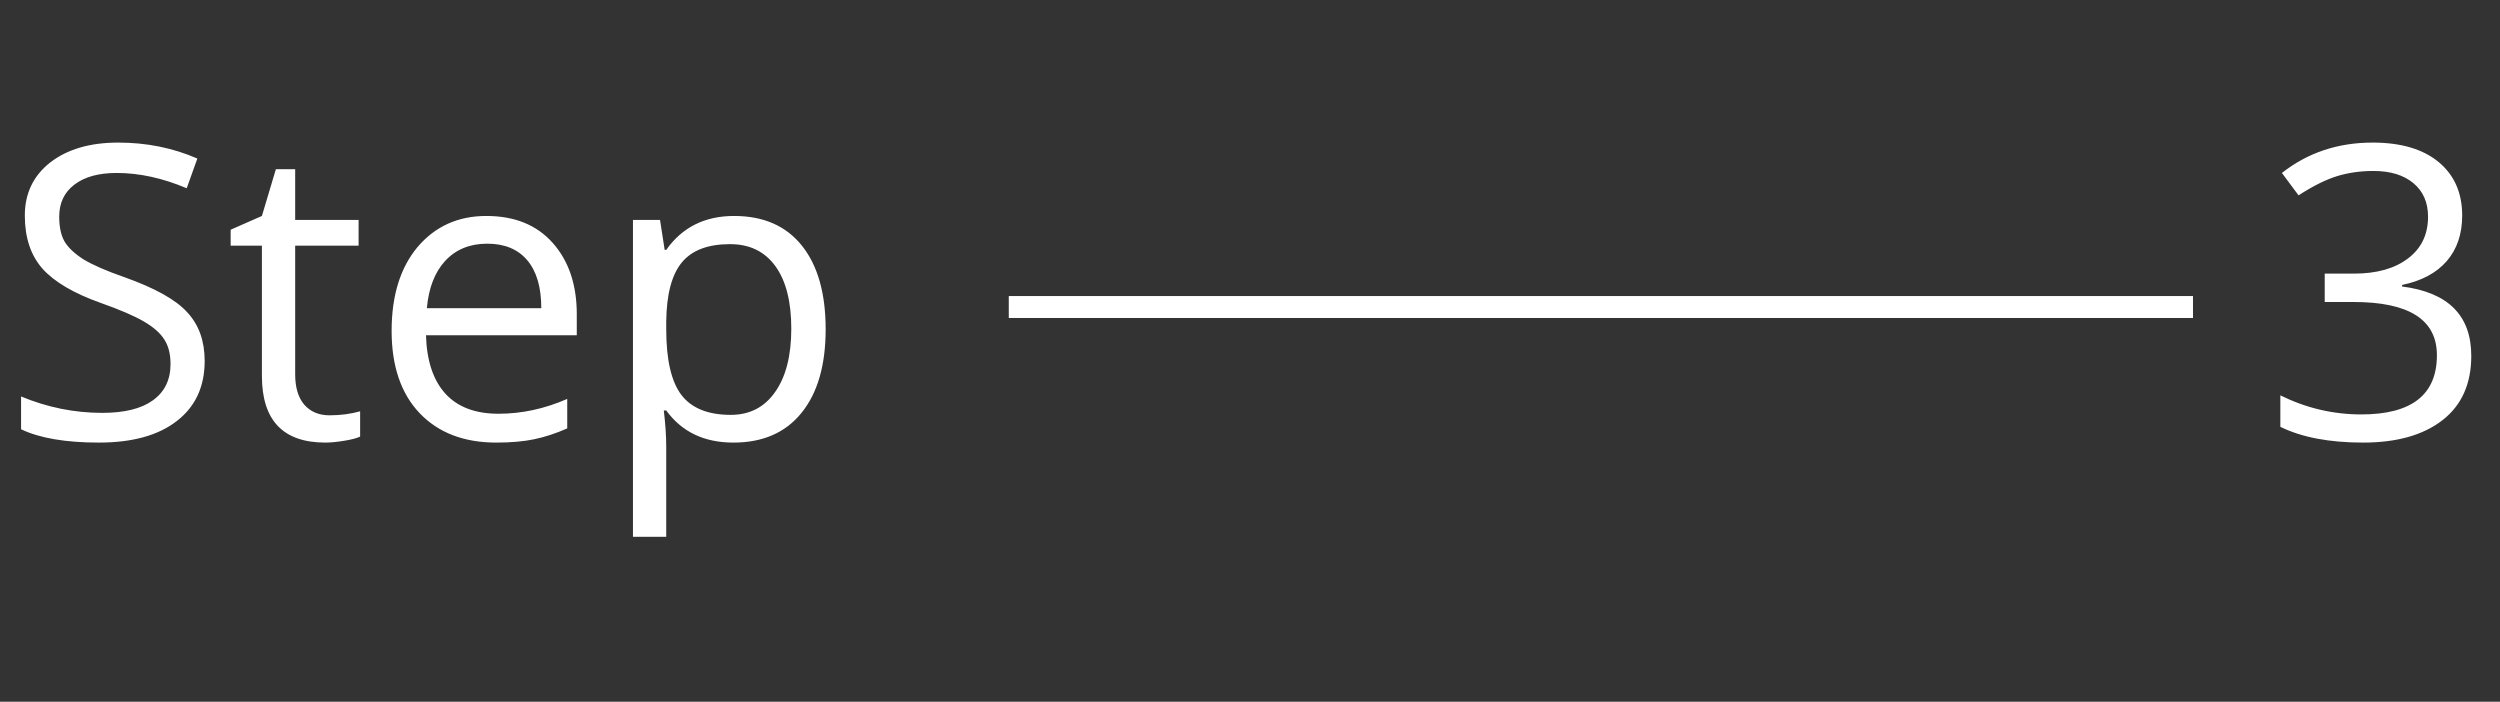 <svg width="114" height="32" viewBox="0 0 114 32" fill="none" xmlns="http://www.w3.org/2000/svg">
<rect x="0" y="0" width="114" height="32" fill="#333333" stroke="none"/>
<path d="M9.333 16.461C9.333 17.634 8.908 18.547 8.059 19.201C7.216 19.855 6.033 20.182 4.51 20.182C2.993 20.182 1.81 19.98 0.961 19.575V18.079C2.16 18.578 3.394 18.827 4.661 18.827C5.679 18.827 6.451 18.635 6.977 18.251C7.509 17.866 7.776 17.317 7.776 16.603C7.776 16.144 7.681 15.77 7.492 15.48C7.31 15.19 7 14.917 6.562 14.661C6.124 14.405 5.467 14.122 4.59 13.812C3.357 13.374 2.471 12.851 1.931 12.245C1.399 11.638 1.132 10.832 1.132 9.828C1.132 8.824 1.517 8.018 2.285 7.412C3.067 6.805 4.102 6.502 5.389 6.502C6.684 6.502 7.887 6.744 8.999 7.23L8.514 8.584C7.415 8.119 6.35 7.887 5.319 7.887C4.496 7.887 3.852 8.065 3.387 8.423C2.929 8.773 2.7 9.259 2.7 9.879C2.7 10.351 2.781 10.728 2.942 11.011C3.111 11.294 3.401 11.567 3.812 11.83C4.237 12.086 4.857 12.356 5.672 12.639C7.074 13.138 8.032 13.674 8.544 14.247C9.07 14.813 9.333 15.551 9.333 16.461ZM13.46 17.068C13.46 17.668 13.598 18.129 13.874 18.453C14.158 18.776 14.542 18.938 15.027 18.938C15.519 18.938 15.984 18.878 16.422 18.756V19.909C16.267 19.983 16.021 20.047 15.684 20.101C15.354 20.155 15.071 20.182 14.835 20.182C12.907 20.182 11.943 19.168 11.943 17.139V11.203H10.518V10.475L11.943 9.848L12.58 7.715H13.46V10.03H16.352V11.203H13.46V17.068ZM22.63 20.182C21.154 20.182 19.988 19.734 19.132 18.837C18.282 17.941 17.858 16.69 17.858 15.086C17.858 13.482 18.252 12.208 19.041 11.264C19.843 10.32 20.888 9.848 22.175 9.848C23.47 9.848 24.481 10.259 25.209 11.082C25.937 11.904 26.301 12.986 26.301 14.328V15.288H19.425C19.459 16.454 19.755 17.344 20.315 17.957C20.874 18.564 21.68 18.867 22.732 18.867C23.79 18.867 24.835 18.642 25.866 18.19V19.535C25.347 19.764 24.845 19.929 24.359 20.03C23.874 20.131 23.298 20.182 22.63 20.182ZM24.683 14.055C24.683 13.104 24.471 12.376 24.046 11.871C23.621 11.365 23.011 11.112 22.216 11.112C21.427 11.112 20.79 11.372 20.305 11.891C19.826 12.41 19.546 13.131 19.465 14.055H24.683ZM35.344 17.877C35.837 17.182 36.083 16.218 36.083 14.985C36.083 13.751 35.84 12.801 35.355 12.133C34.869 11.466 34.182 11.133 33.292 11.133C32.281 11.133 31.546 11.412 31.088 11.972C30.629 12.531 30.393 13.431 30.38 14.671V15.005C30.38 16.407 30.612 17.412 31.078 18.018C31.543 18.618 32.291 18.918 33.322 18.918C34.185 18.918 34.859 18.571 35.344 17.877ZM36.568 11.203C37.289 12.107 37.65 13.377 37.65 15.015C37.65 16.653 37.282 17.924 36.548 18.827C35.82 19.73 34.785 20.182 33.444 20.182C32.109 20.182 31.088 19.693 30.38 18.716H30.269C30.343 19.329 30.38 19.882 30.38 20.374V24.479H28.863V10.03H30.097L30.309 11.395H30.38C31.108 10.364 32.139 9.848 33.474 9.848C34.815 9.848 35.847 10.3 36.568 11.203ZM112.276 9.828C112.276 10.671 112.04 11.365 111.568 11.911C111.096 12.45 110.419 12.811 109.536 12.993V13.064C111.639 13.333 112.69 14.388 112.69 16.229C112.69 17.503 112.252 18.48 111.376 19.161C110.499 19.842 109.293 20.182 107.756 20.182C106.219 20.182 104.962 19.943 103.984 19.464V18.028C105.157 18.608 106.388 18.898 107.675 18.898C109.974 18.898 111.123 17.998 111.123 16.198C111.123 14.58 109.856 13.771 107.321 13.771H106.007V12.477H107.341C108.373 12.477 109.192 12.248 109.798 11.79C110.412 11.331 110.719 10.694 110.719 9.879C110.719 9.232 110.496 8.723 110.051 8.352C109.606 7.981 109 7.796 108.231 7.796C107.645 7.796 107.095 7.873 106.583 8.028C106.071 8.183 105.481 8.477 104.814 8.908L104.055 7.887C105.228 6.963 106.607 6.502 108.191 6.502C109.485 6.502 110.489 6.798 111.204 7.391C111.918 7.984 112.276 8.797 112.276 9.828Z" fill="white"/>
<path d="M46 14H100" stroke="white"/>
</svg>
